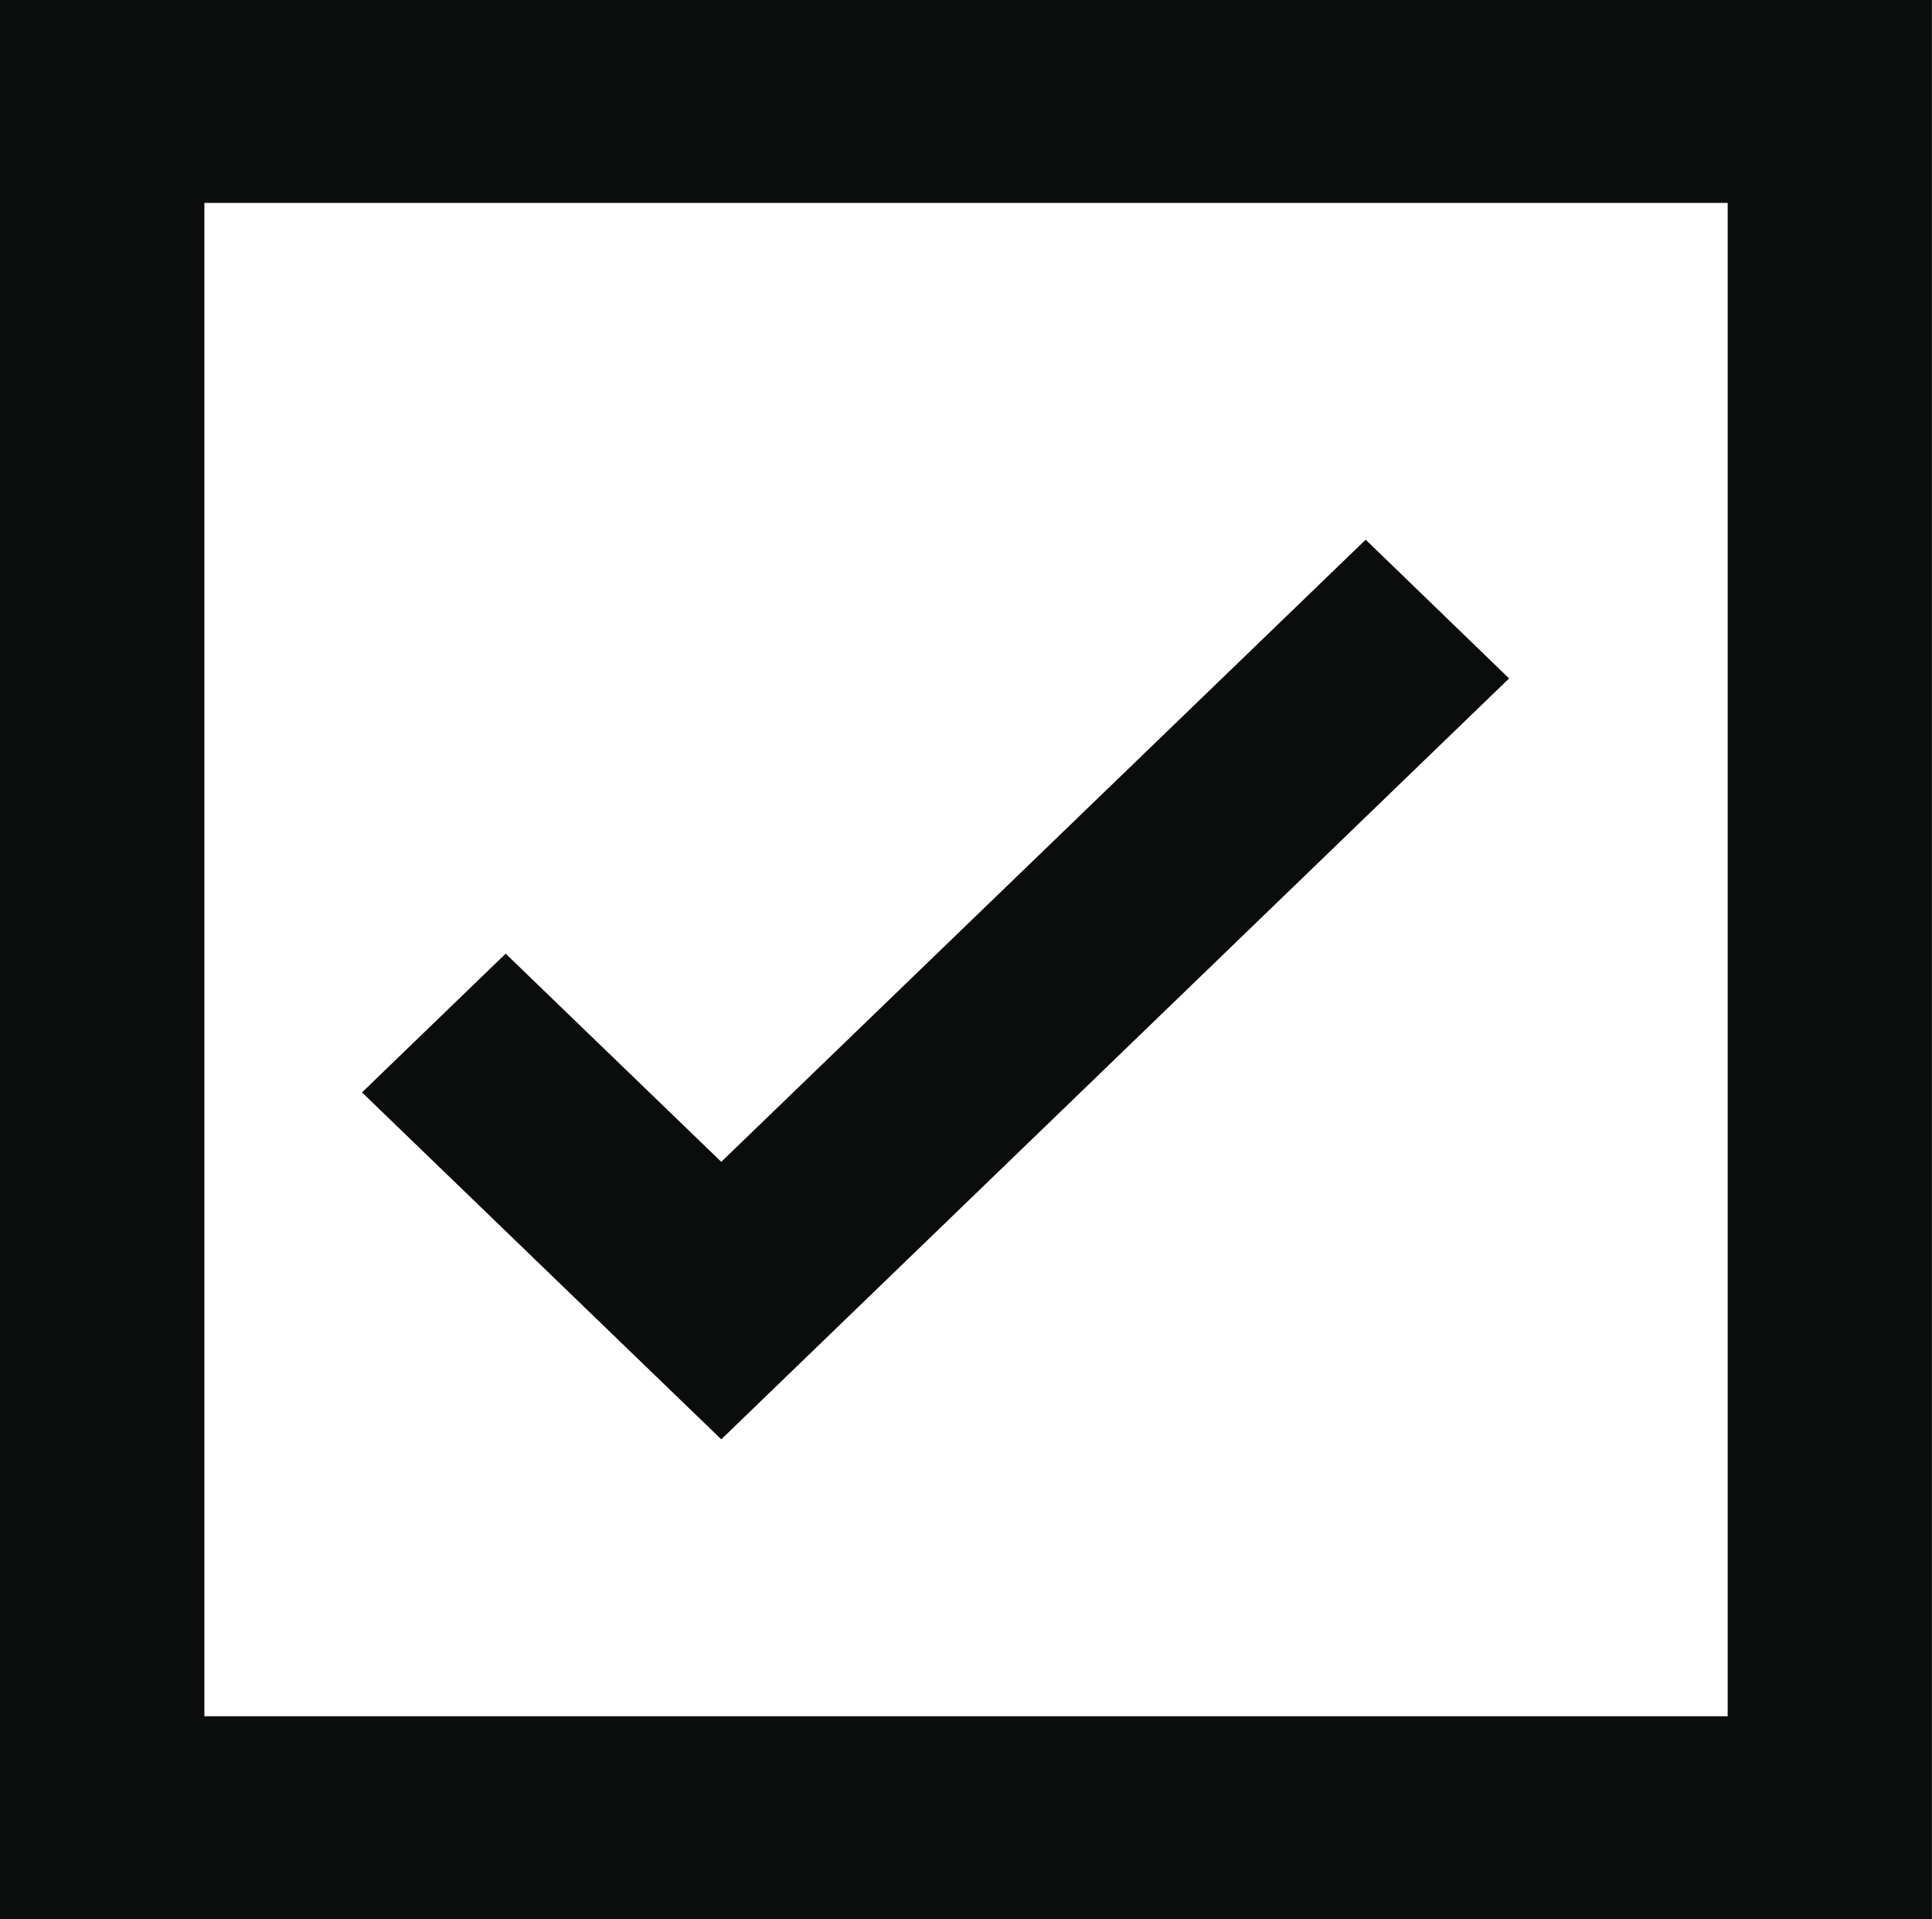 <svg xmlns="http://www.w3.org/2000/svg" width="33.879" height="33.653" viewBox="0 0 33.879 33.653">
  <g id="icon.GiT" transform="translate(0)">
    <path id="Path_1025" data-name="Path 1025" d="M119.635,33.653h33.878V0H119.635Zm3.582-30.095h26.714V30.094H123.219V3.558Z" transform="translate(-119.635)" fill="#0b0c0c" fill-rule="evenodd"/>
    <path id="Path_1027" data-name="Path 1027" d="M140.7,9.248,129.4,20.157l-3.781-3.65L123.1,18.94l6.3,6.083,13.815-13.342Z" transform="translate(-116.752 0.215)" fill="#0b0c0c" fill-rule="evenodd"/>
  </g>
</svg>

